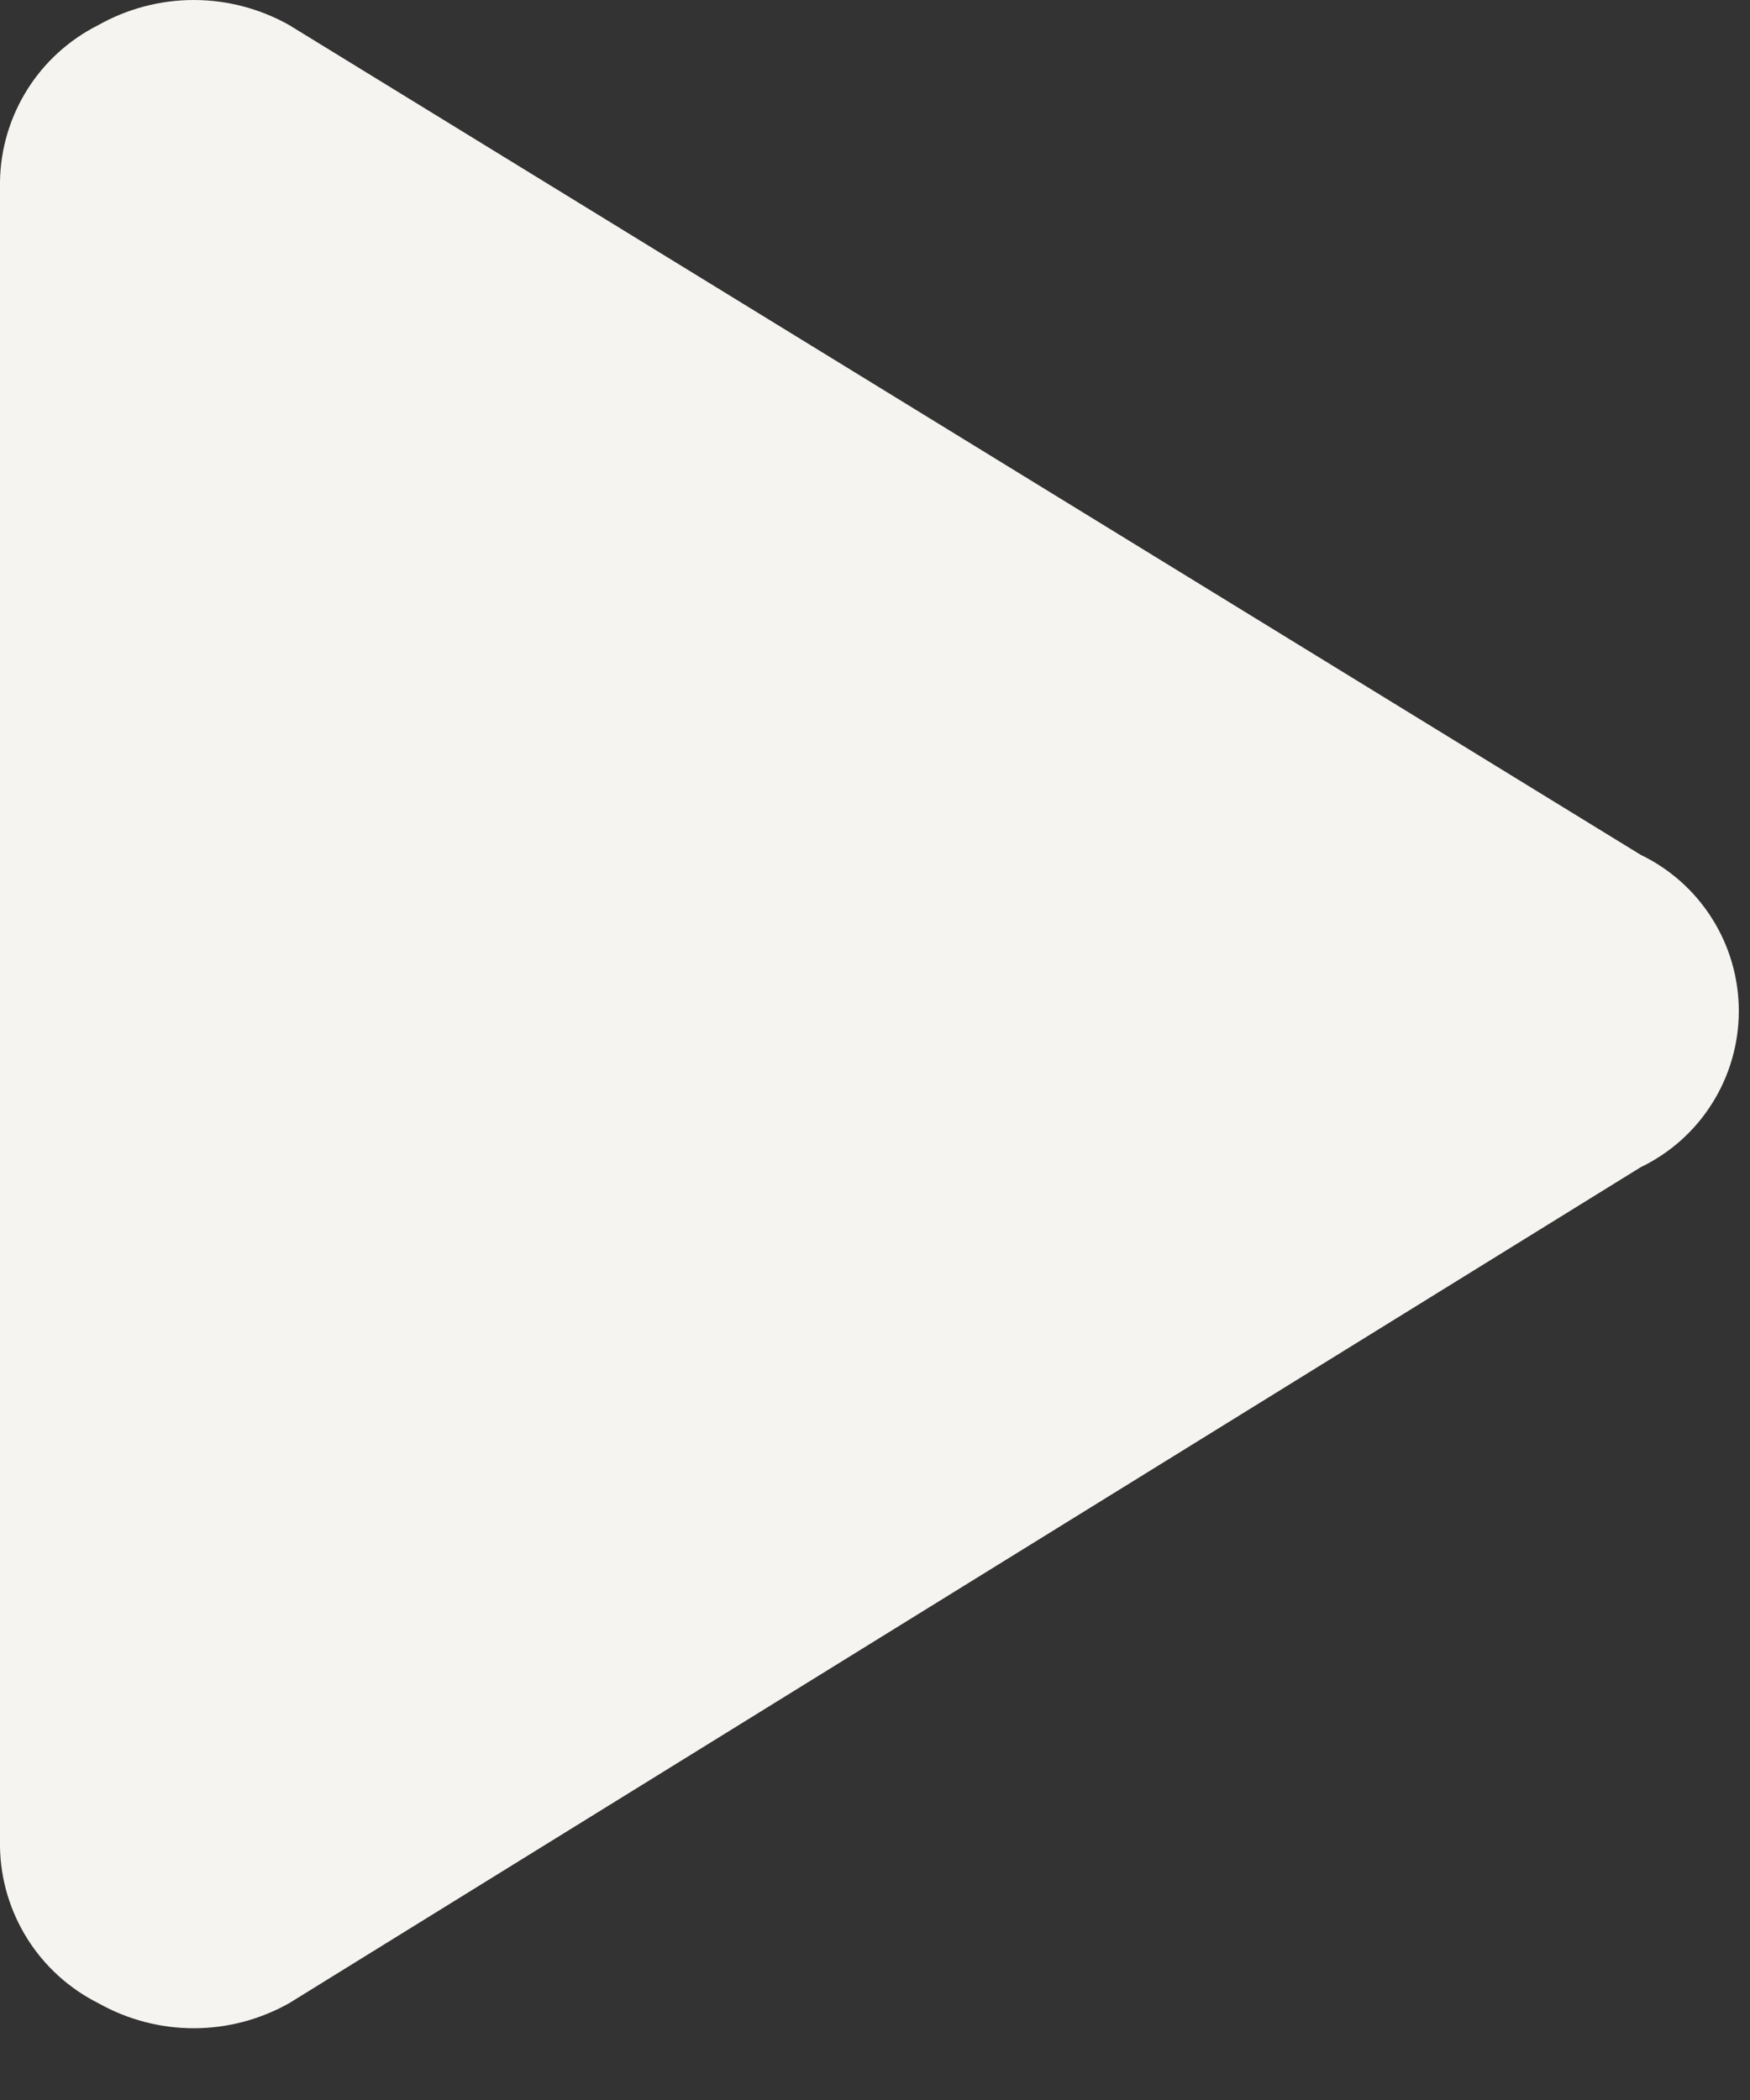 <svg width="20" height="24" viewBox="0 0 20 24" fill="none" xmlns="http://www.w3.org/2000/svg">
<rect x="0" y="0" width="20" height="24" fill="#333333" stroke="none"/>
<path d="M0 21.108C0.006 21.48 0.115 21.843 0.313 22.158C0.511 22.473 0.792 22.727 1.125 22.894C1.457 23.081 1.833 23.18 2.214 23.18C2.596 23.18 2.971 23.081 3.304 22.894L18.75 13.34C19.086 13.178 19.37 12.925 19.568 12.609C19.767 12.293 19.872 11.927 19.872 11.554C19.872 11.181 19.767 10.816 19.568 10.5C19.37 10.184 19.086 9.931 18.75 9.769L3.304 0.286C2.971 0.099 2.596 0 2.214 0C1.833 0 1.457 0.099 1.125 0.286C0.792 0.453 0.511 0.707 0.313 1.022C0.115 1.337 0.006 1.7 0 2.072V21.108Z" fill="#F6F4F0"/>
</svg>
